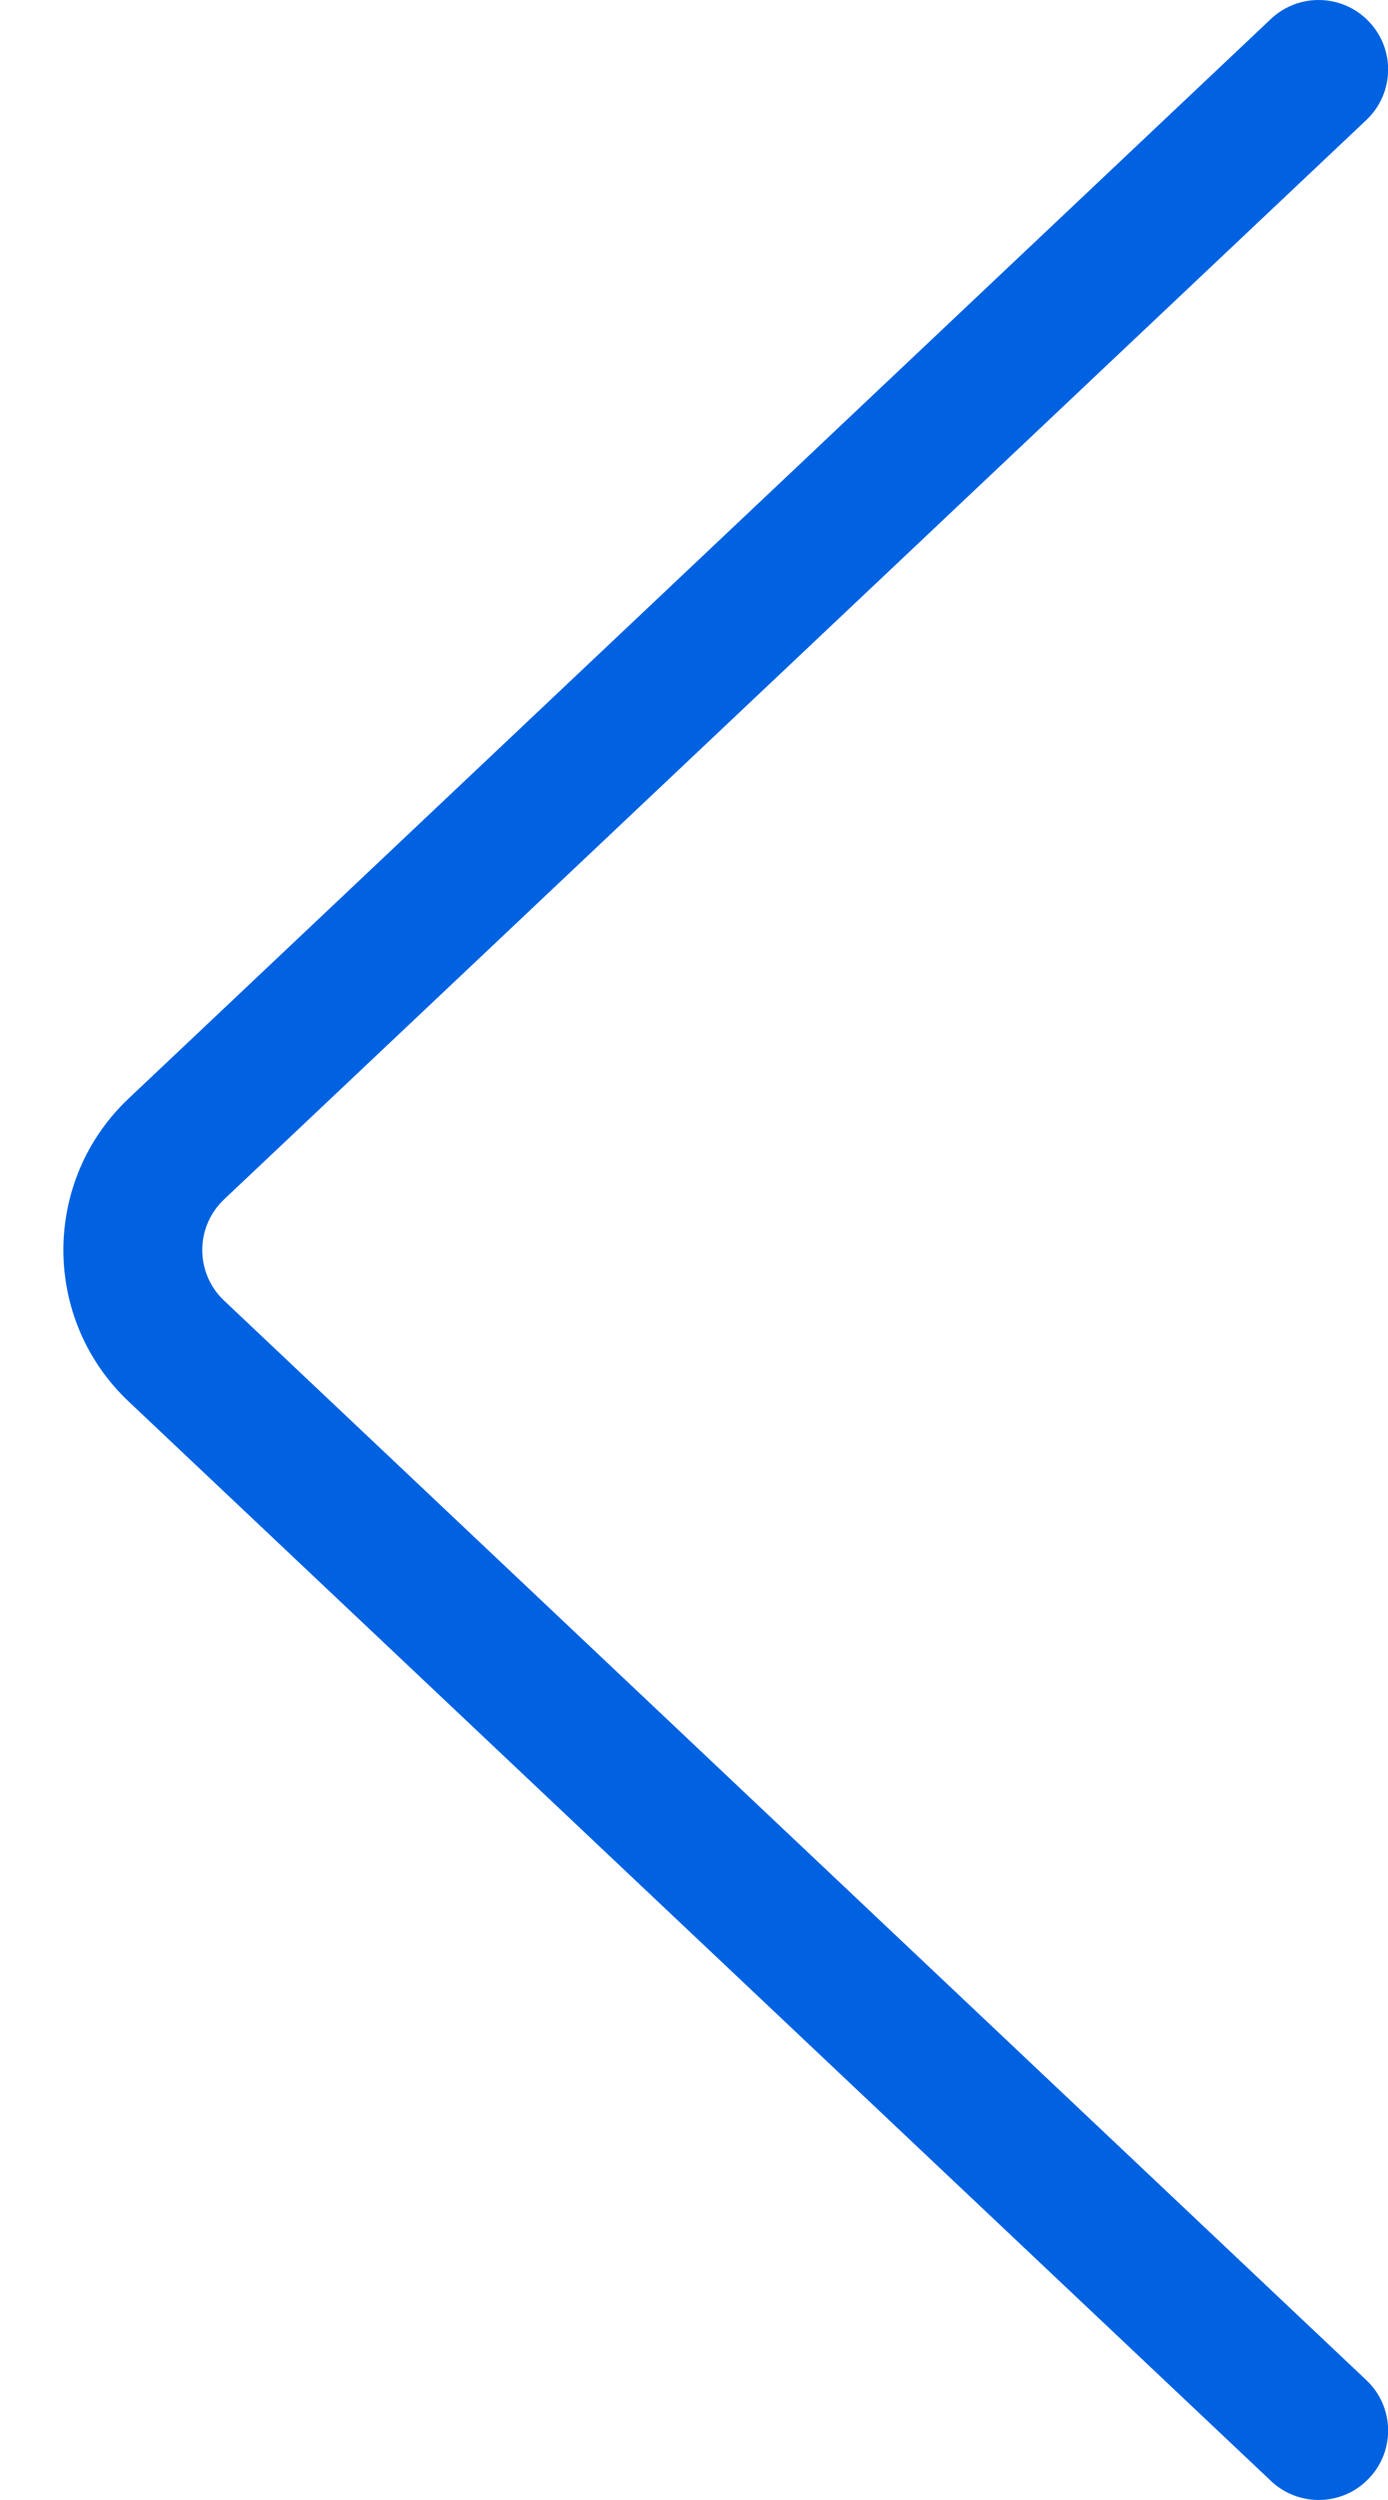 <svg width="10" height="18" viewBox="0 0 10 18" fill="none" xmlns="http://www.w3.org/2000/svg">
<path fill-rule="evenodd" clip-rule="evenodd" d="M9.864 0.157C10.054 0.357 10.045 0.674 9.844 0.864L1.614 8.636C1.405 8.834 1.405 9.166 1.614 9.364L9.844 17.137C10.045 17.326 10.054 17.643 9.864 17.843C9.675 18.044 9.358 18.053 9.157 17.863L0.927 10.091C0.3 9.499 0.3 8.501 0.927 7.909L9.157 0.136C9.358 -0.053 9.675 -0.044 9.864 0.157Z" fill="#0062E1"/>
</svg>
